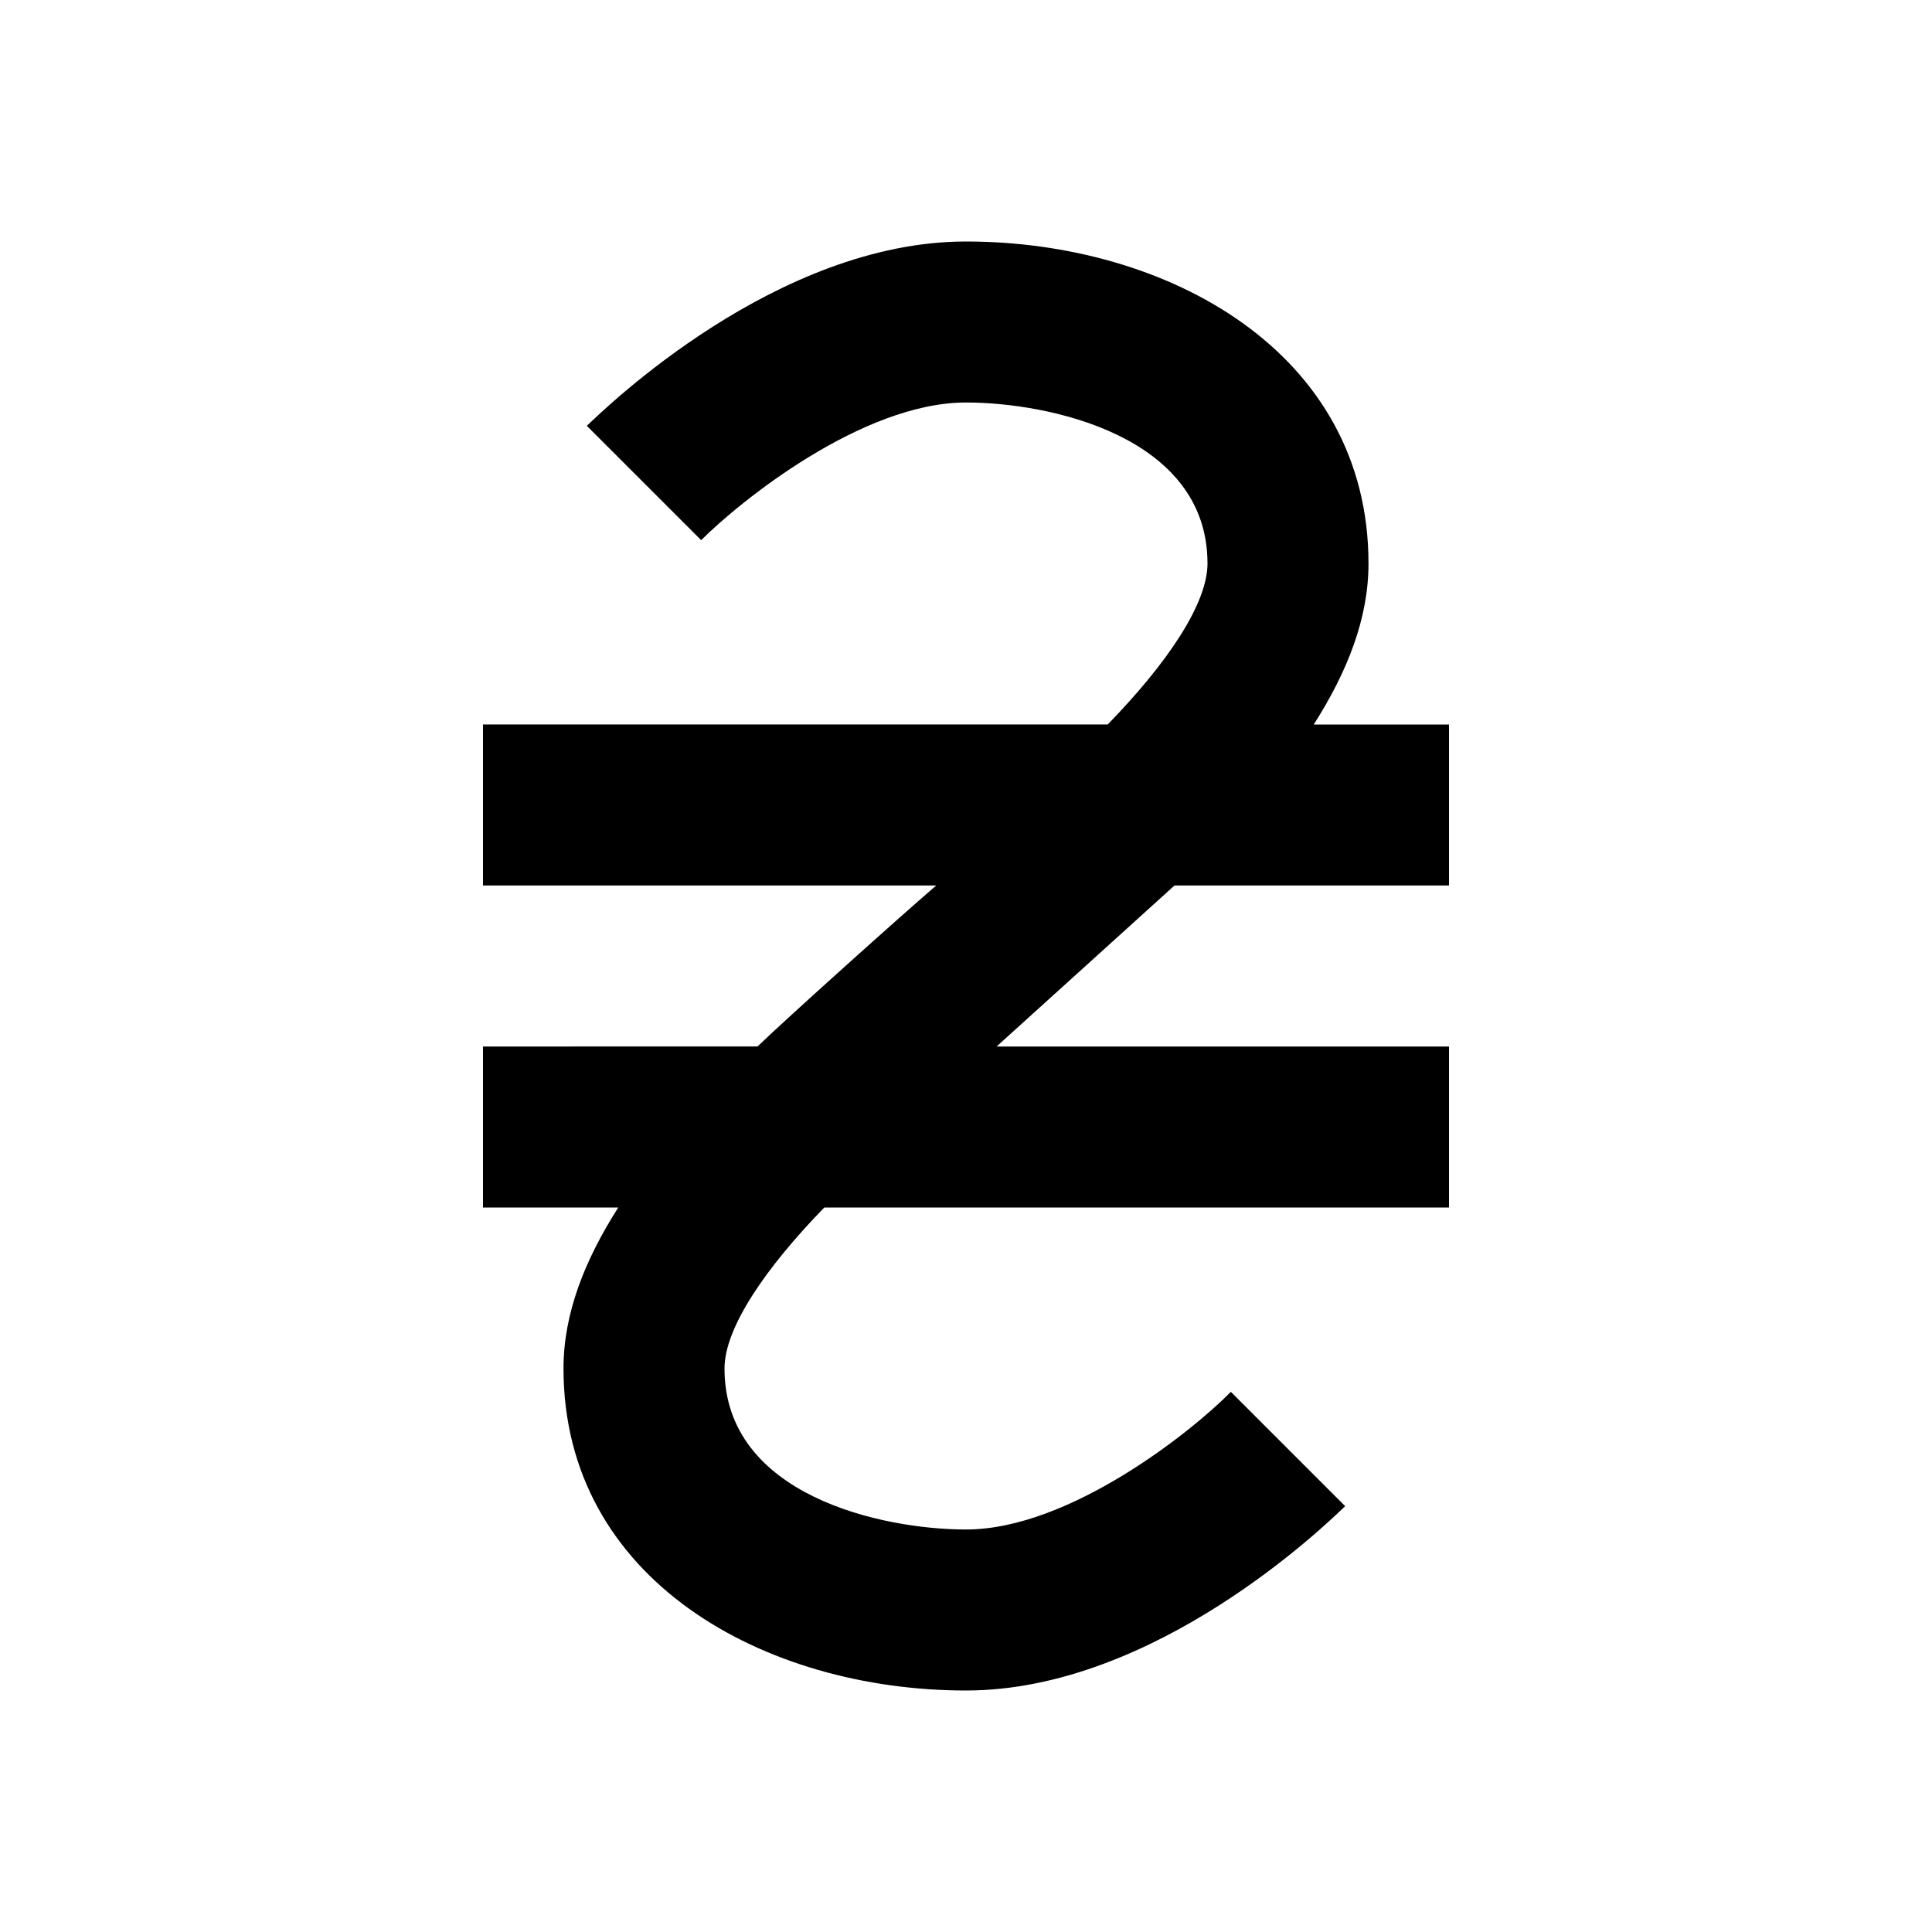 <svg xmlns="http://www.w3.org/2000/svg" viewBox="0 0 24 24"><path d="M14.59 11H18V9h-1.68c.42-.66.68-1.32.68-2 0-2.63-2.5-4-5-4-2.35 0-4.47 2.06-4.71 2.29l1.42 1.42C9.19 6.23 10.71 5 12 5c1.04 0 3 .42 3 2 0 .5-.5 1.24-1.24 2H6v2h5.63c-.42.36-1.88 1.67-2.22 2H6v2h1.68c-.42.66-.68 1.32-.68 2 0 2.63 2.5 4 5 4 2.35 0 4.47-2.06 4.71-2.29l-1.42-1.42c-.47.48-2 1.71-3.29 1.71-1.04 0-3-.42-3-2 0-.5.5-1.24 1.24-2H18v-2h-5.62z"/></svg>
